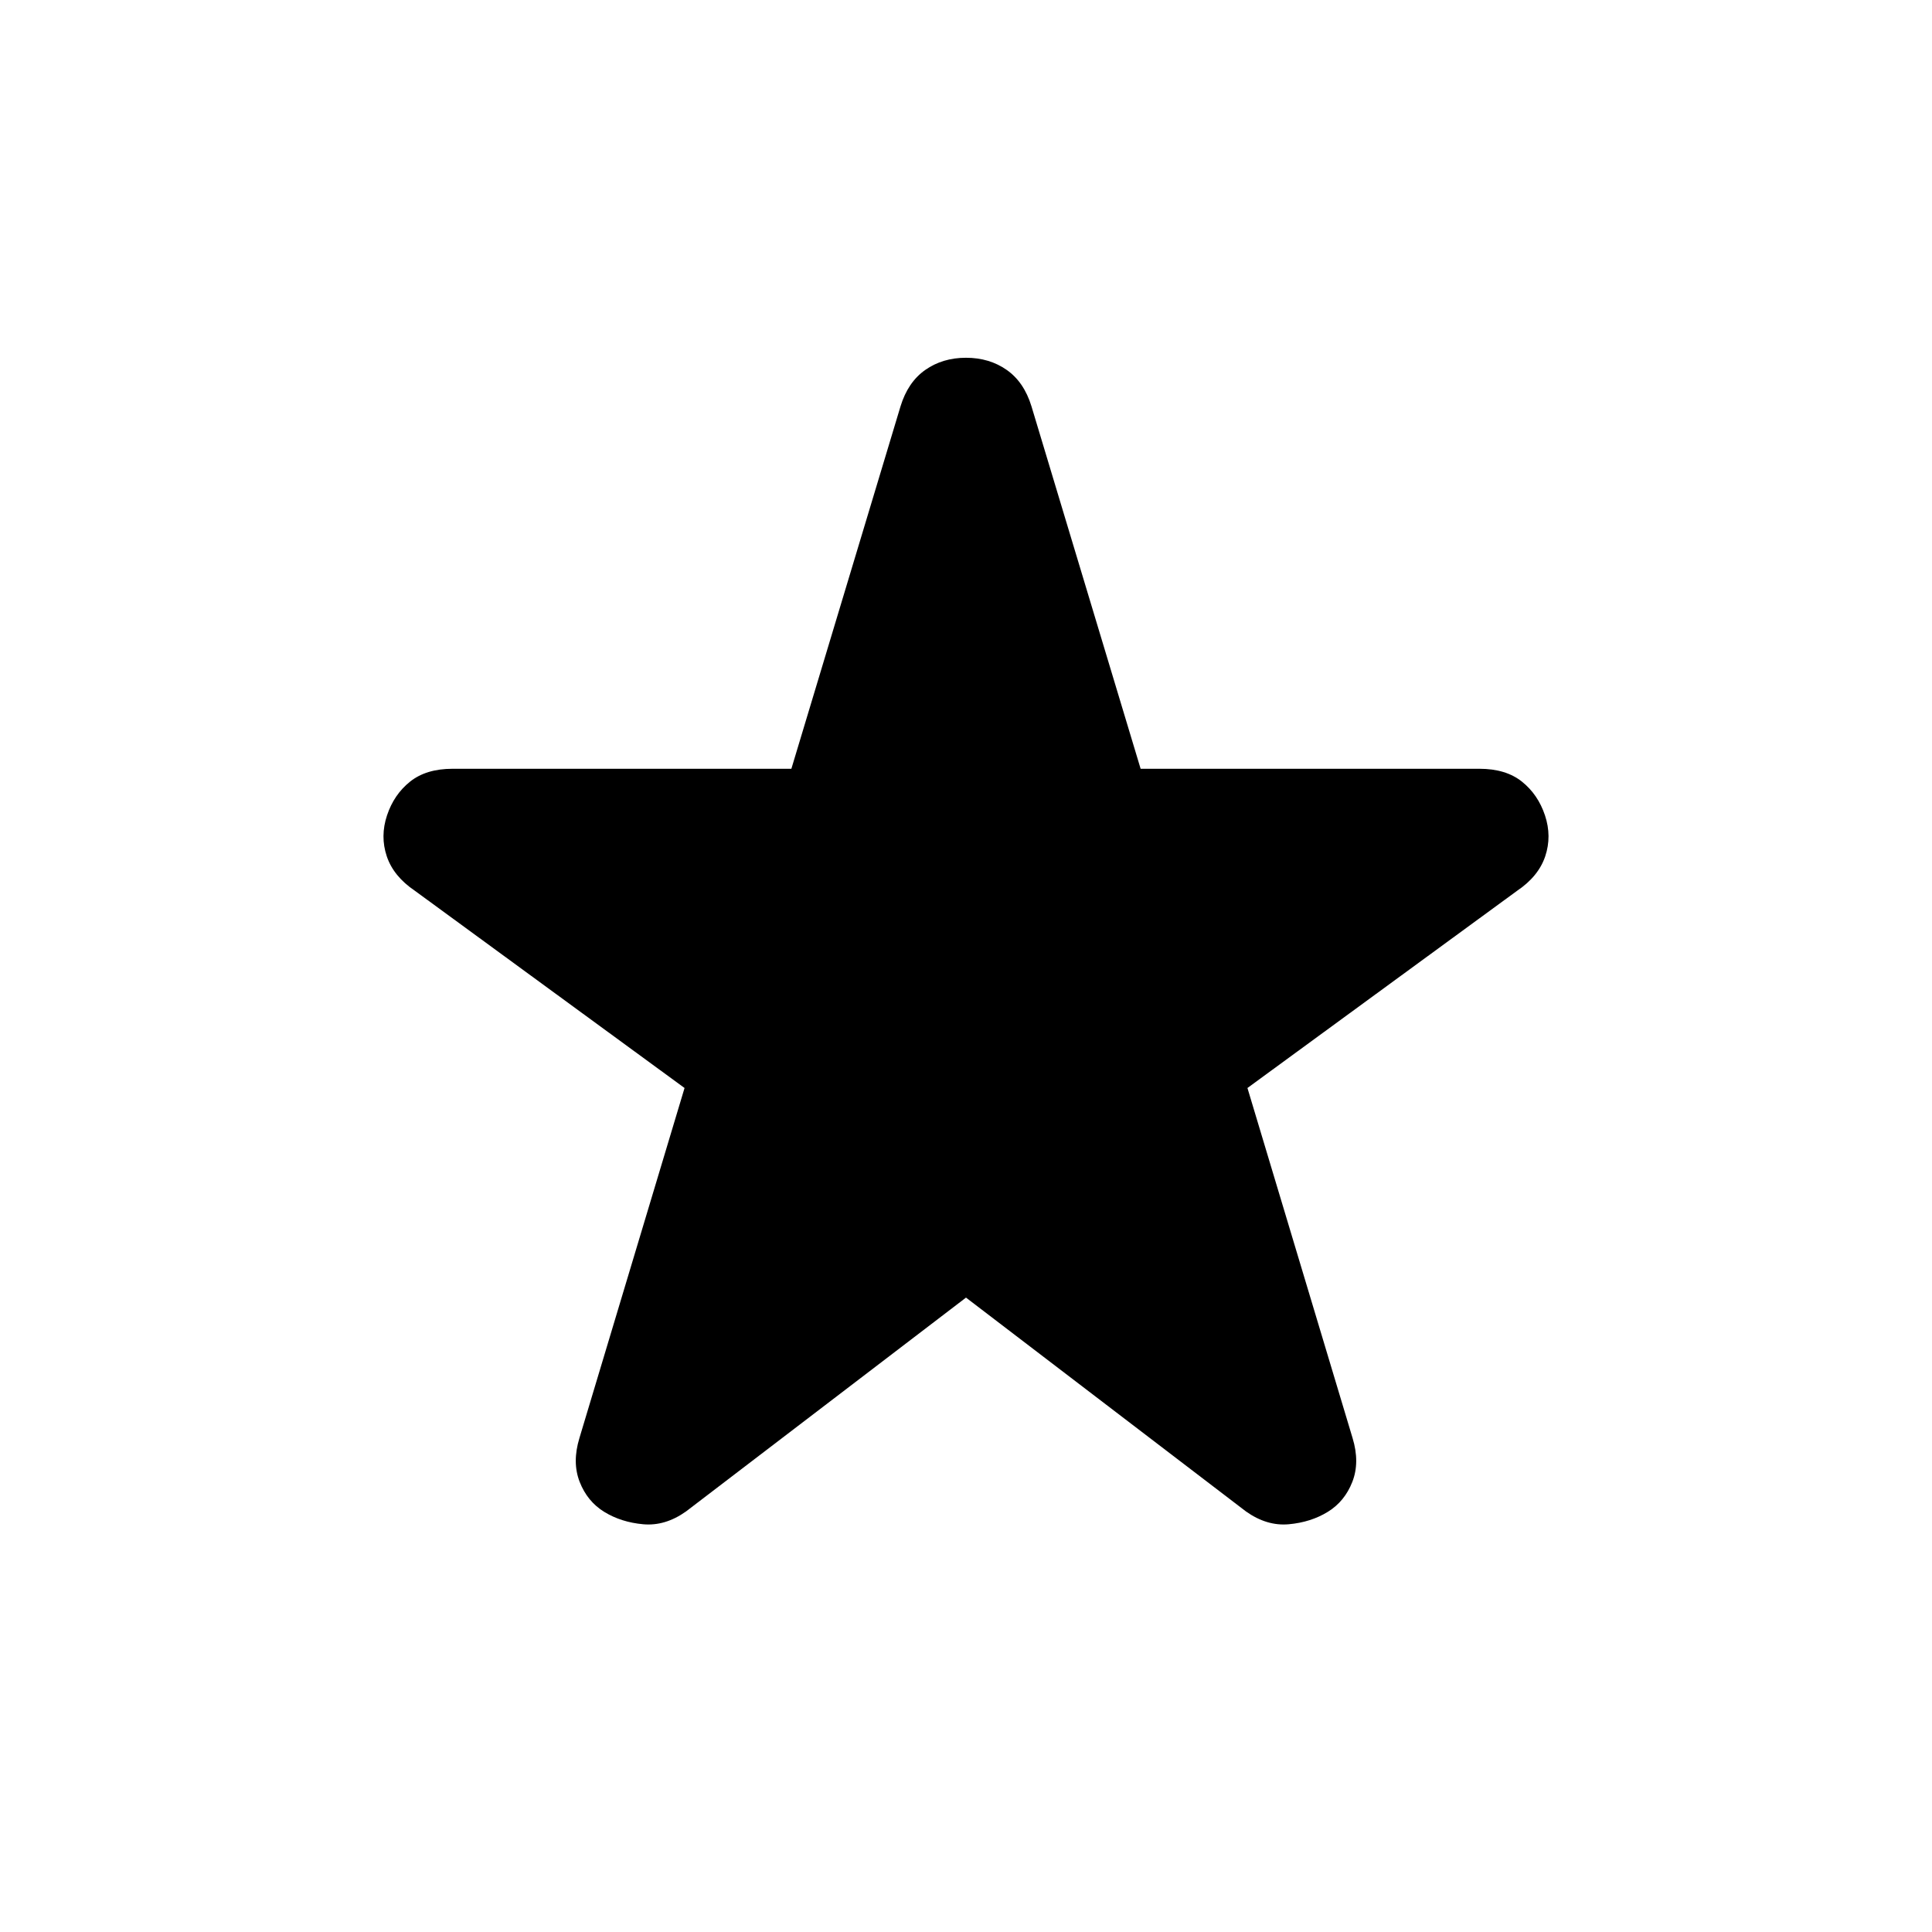 <svg xmlns="http://www.w3.org/2000/svg" height="24" viewBox="0 -960 960 960" width="24"><path d="M480-315.23 340.92-209q-10.38 7.39-21.34 6.39-10.96-1-19.35-6.16-8.38-5.15-12.19-14.88-3.81-9.73-.12-21.81l52.23-173.92-134-98q-10.61-7.16-13.96-17.12-3.34-9.96.12-20.35 3.46-10.38 11.46-16.77 8-6.38 21.08-6.38h168.38l54.23-180.08q3.69-12.07 12.31-18.11 8.61-6.04 20.23-6.04 11.62 0 20.23 6.04 8.62 6.04 12.31 18.11L566.77-578h168.38q13.08 0 21.08 6.38 8 6.39 11.46 16.77 3.46 10.39.12 20.35-3.35 9.96-13.96 17.12l-134 98 52.23 173.92q3.69 12.08-.12 21.81-3.81 9.73-12.19 14.88-8.39 5.16-19.35 6.16T619.08-209L480-315.23Z"/></svg>